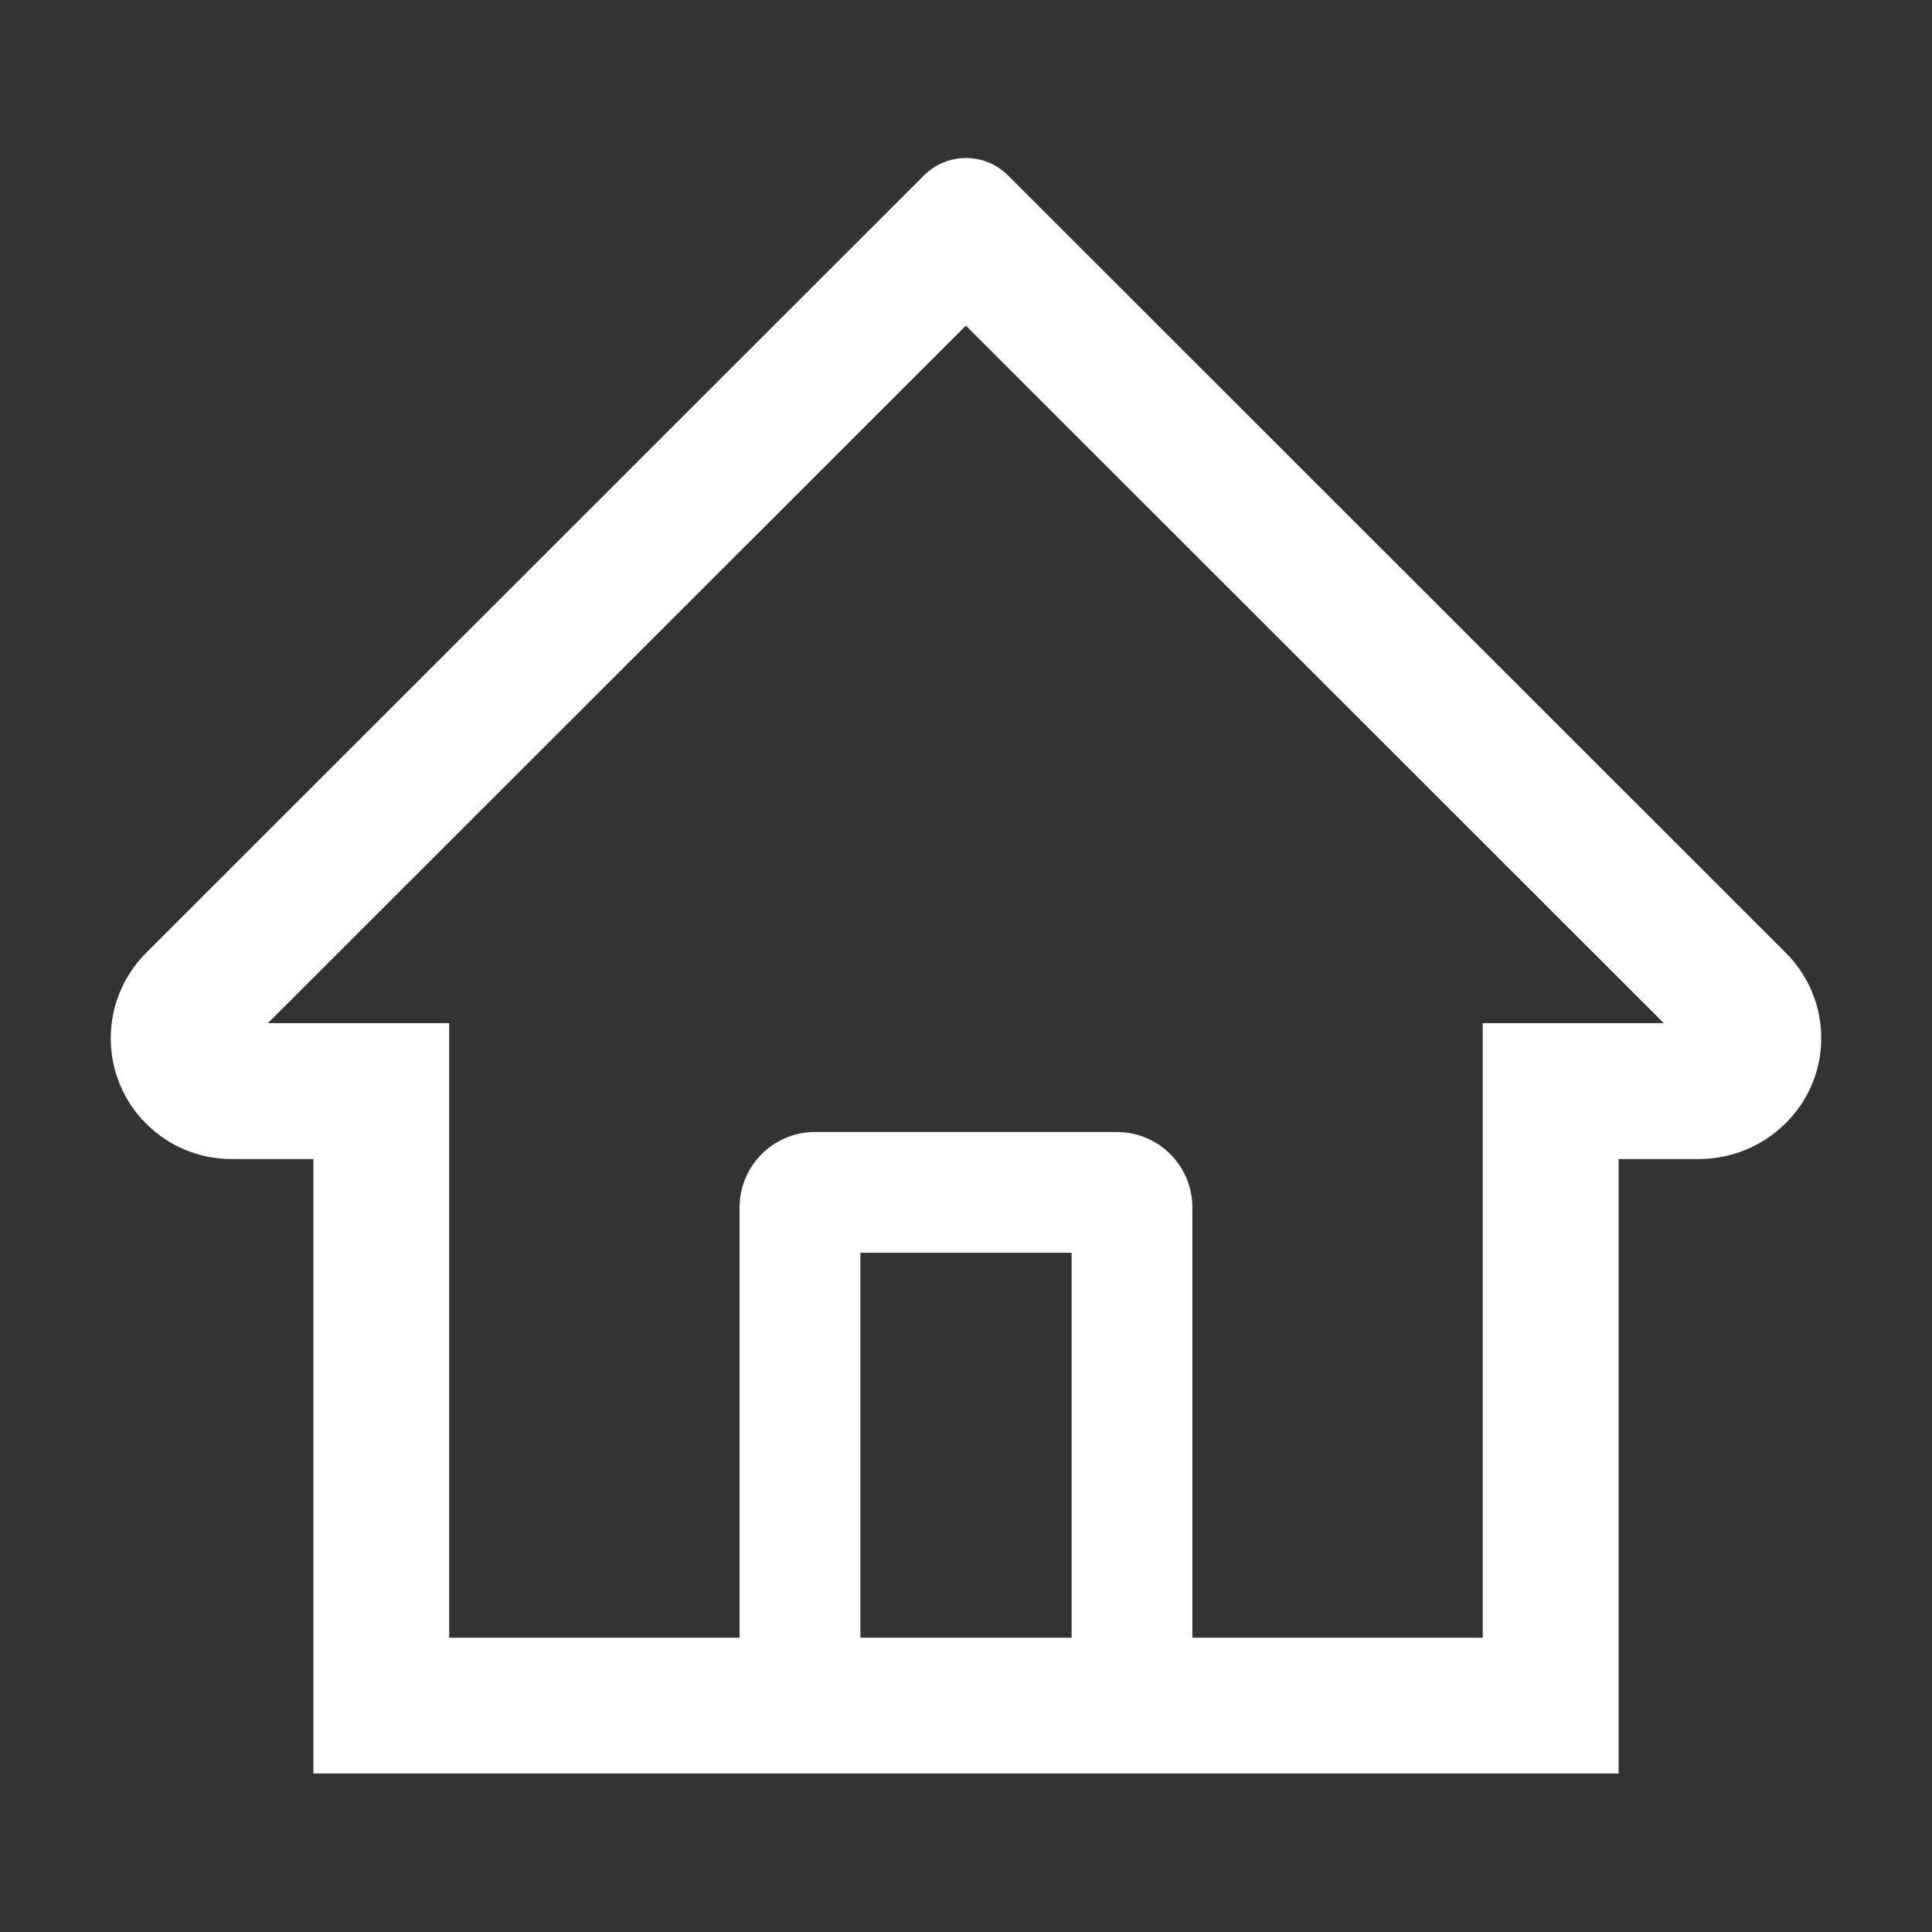 <svg width="24" height="24" viewBox="0 0 24 24" fill="none" xmlns="http://www.w3.org/2000/svg">
<rect x="0" y="0" width="24" height="24" fill="#333333" stroke="none"/>
<path d="M1.816 11.836L10.873 2.784L11.48 2.177C11.618 2.04 11.805 1.963 12 1.963C12.195 1.963 12.382 2.04 12.52 2.177L22.183 11.836C22.325 11.977 22.437 12.145 22.513 12.33C22.589 12.516 22.626 12.714 22.624 12.914C22.615 13.739 21.928 14.398 21.103 14.398H20.107V22.031H3.893V14.398H2.876C2.475 14.398 2.098 14.241 1.814 13.957C1.674 13.818 1.564 13.652 1.489 13.47C1.413 13.288 1.375 13.092 1.376 12.895C1.376 12.497 1.533 12.12 1.816 11.836ZM10.688 20.344H13.312V15.562H10.688V20.344ZM5.58 12.71V20.344H9.187V15C9.187 14.482 9.607 14.062 10.125 14.062H13.875C14.393 14.062 14.812 14.482 14.812 15V20.344H18.419V12.71H20.669L11.998 4.045L11.456 4.587L3.328 12.71H5.58Z" fill="white"/>
</svg>
